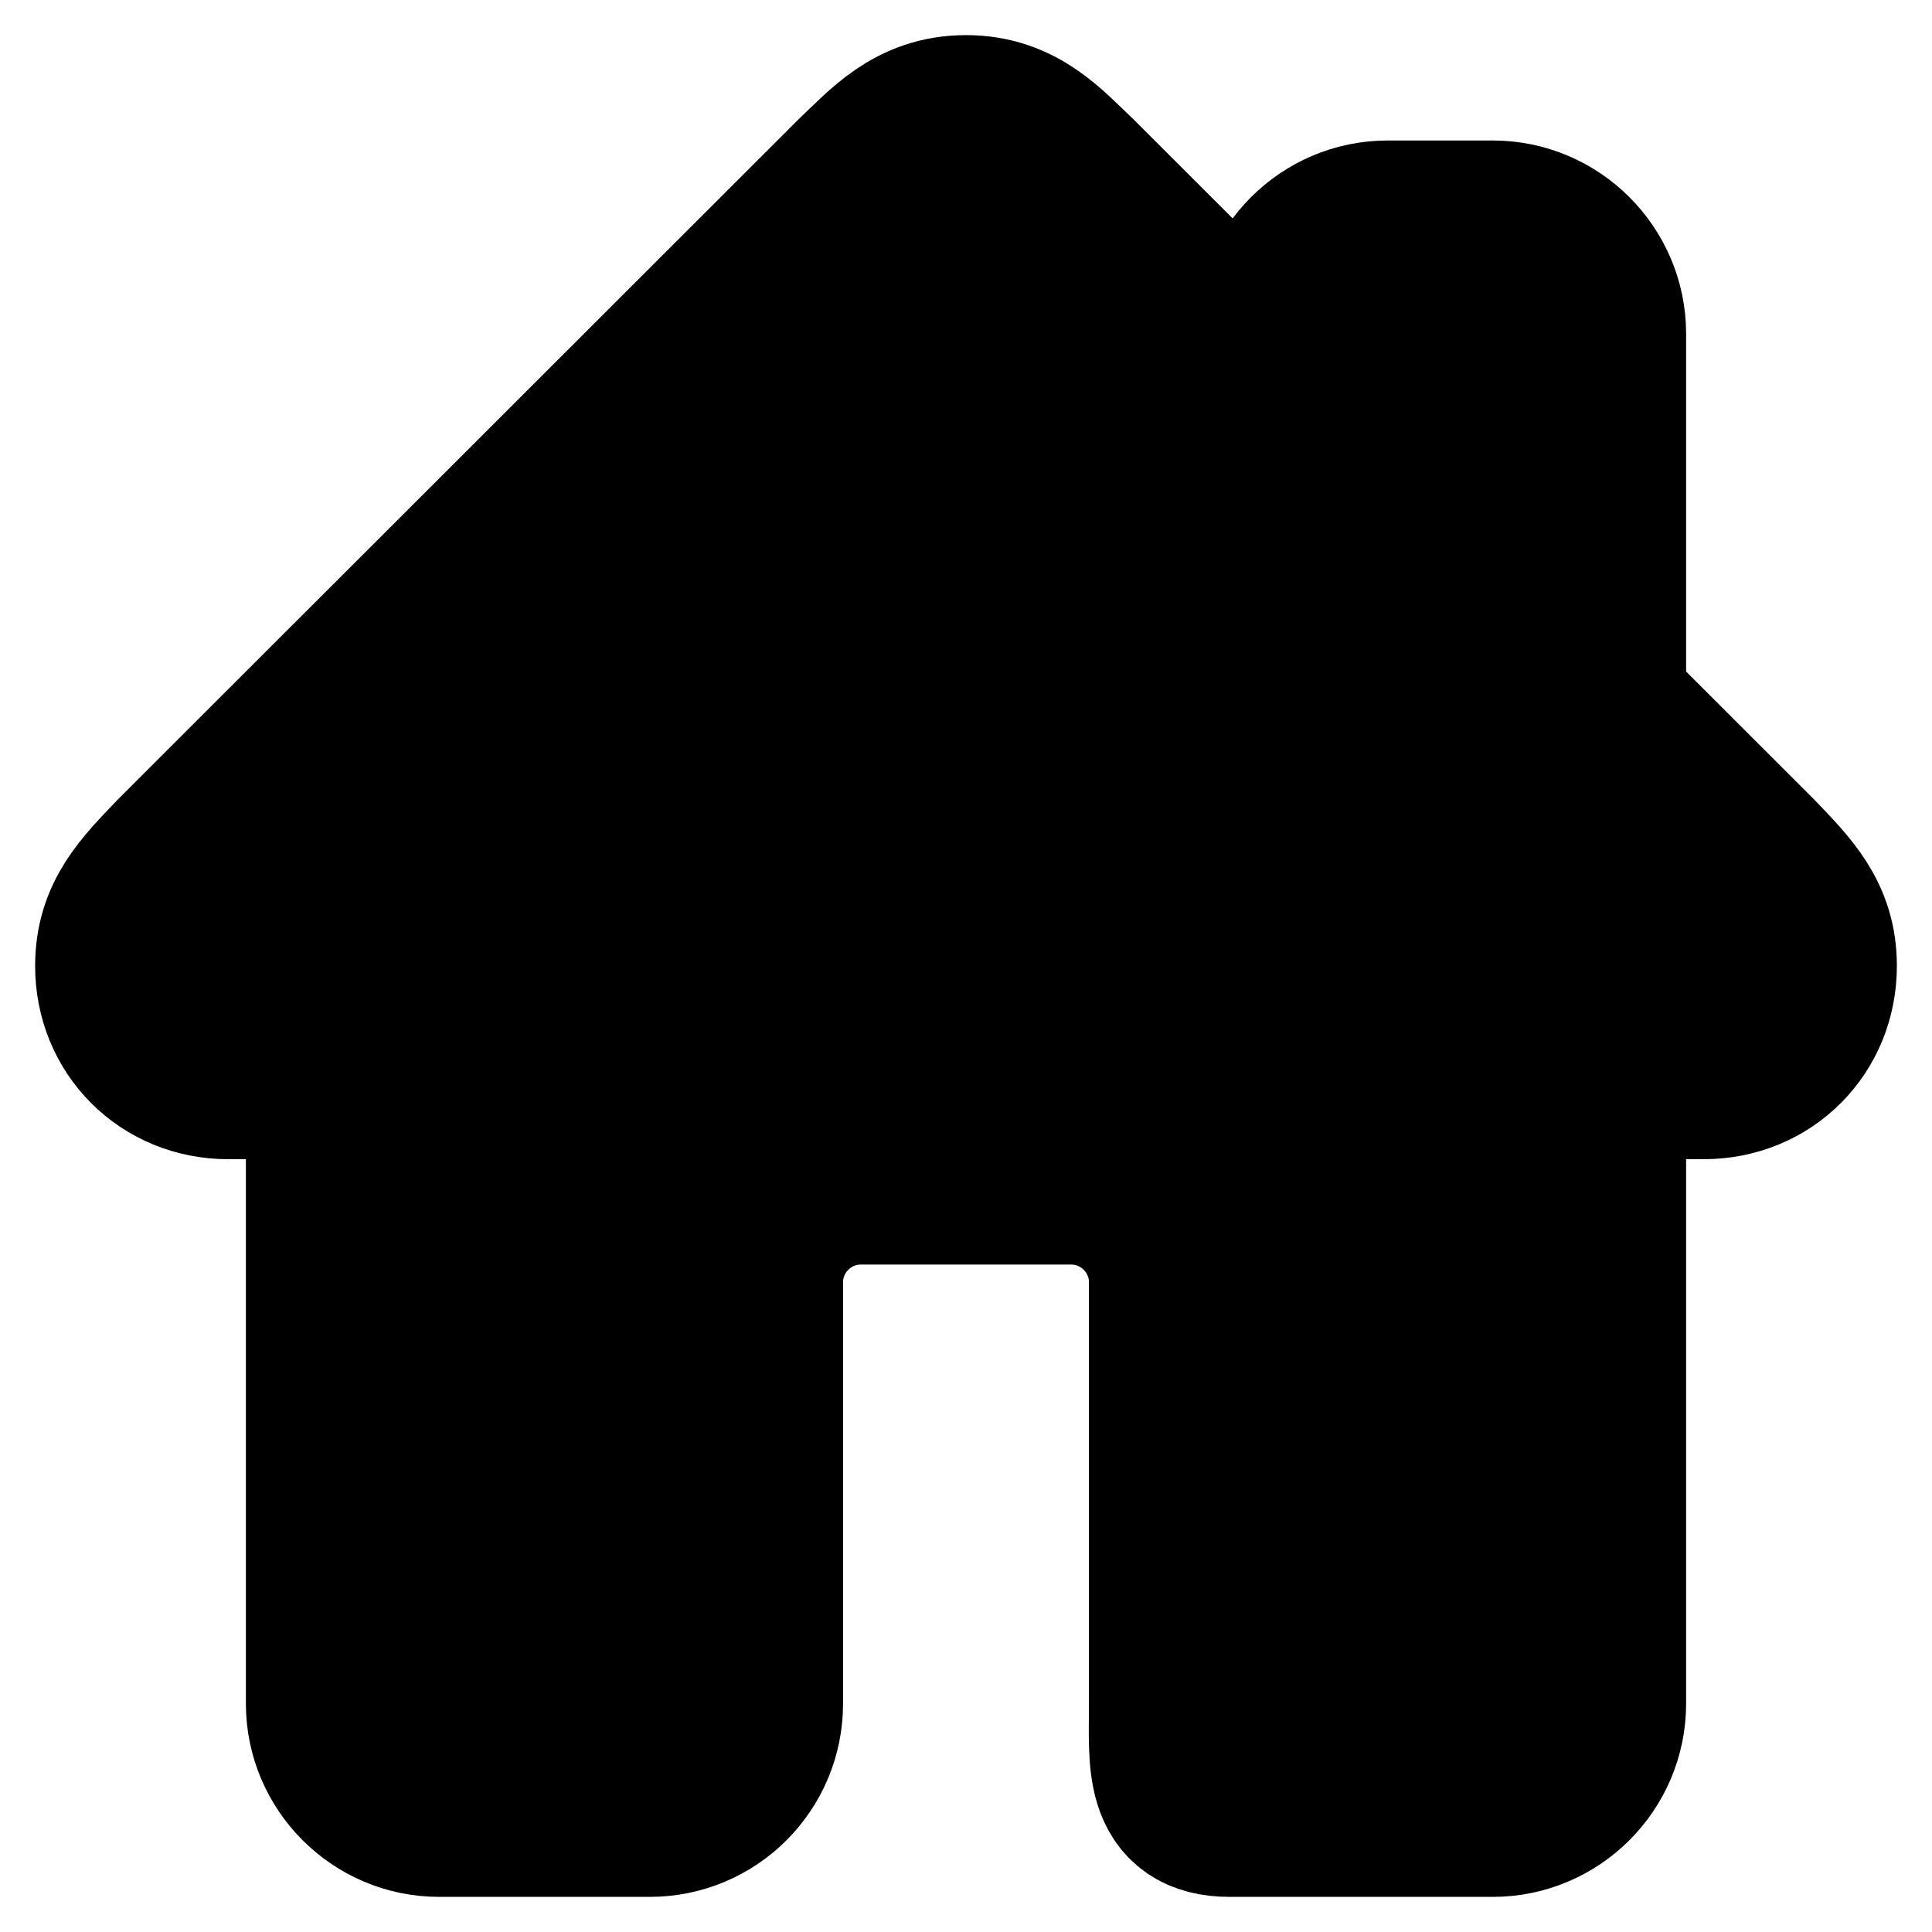 <svg width="22" height="22" viewBox="0 0 22 22" fill="none" xmlns="http://www.w3.org/2000/svg">
<path d="M19.94 9.8L18.2 8.061V3.8C18.2 3.14 17.66 2.6 17 2.6H15.8C15.14 2.6 14.6 3.14 14.6 3.8V4.463L12.2 2.066C11.872 1.756 11.572 1.4 11 1.4C10.428 1.4 10.128 1.756 9.8 2.066L2.06 9.8C1.686 10.19 1.4 10.474 1.4 11C1.4 11.675 1.918 12.2 2.6 12.2H3.8V19.4C3.8 20.06 4.34 20.6 5 20.6H7.4C8.063 20.6 8.6 20.063 8.6 19.4V14.6C8.6 13.94 9.14 13.4 9.8 13.4H12.2C12.86 13.4 13.4 13.94 13.4 14.6V19.4C13.4 20.063 13.337 20.6 14 20.6H17C17.66 20.6 18.2 20.06 18.2 19.4V12.2H19.4C20.082 12.2 20.6 11.675 20.6 11C20.6 10.474 20.314 10.19 19.94 9.8Z" fill="black" stroke="black" stroke-width="2" stroke-linejoin="round"/>
</svg>

